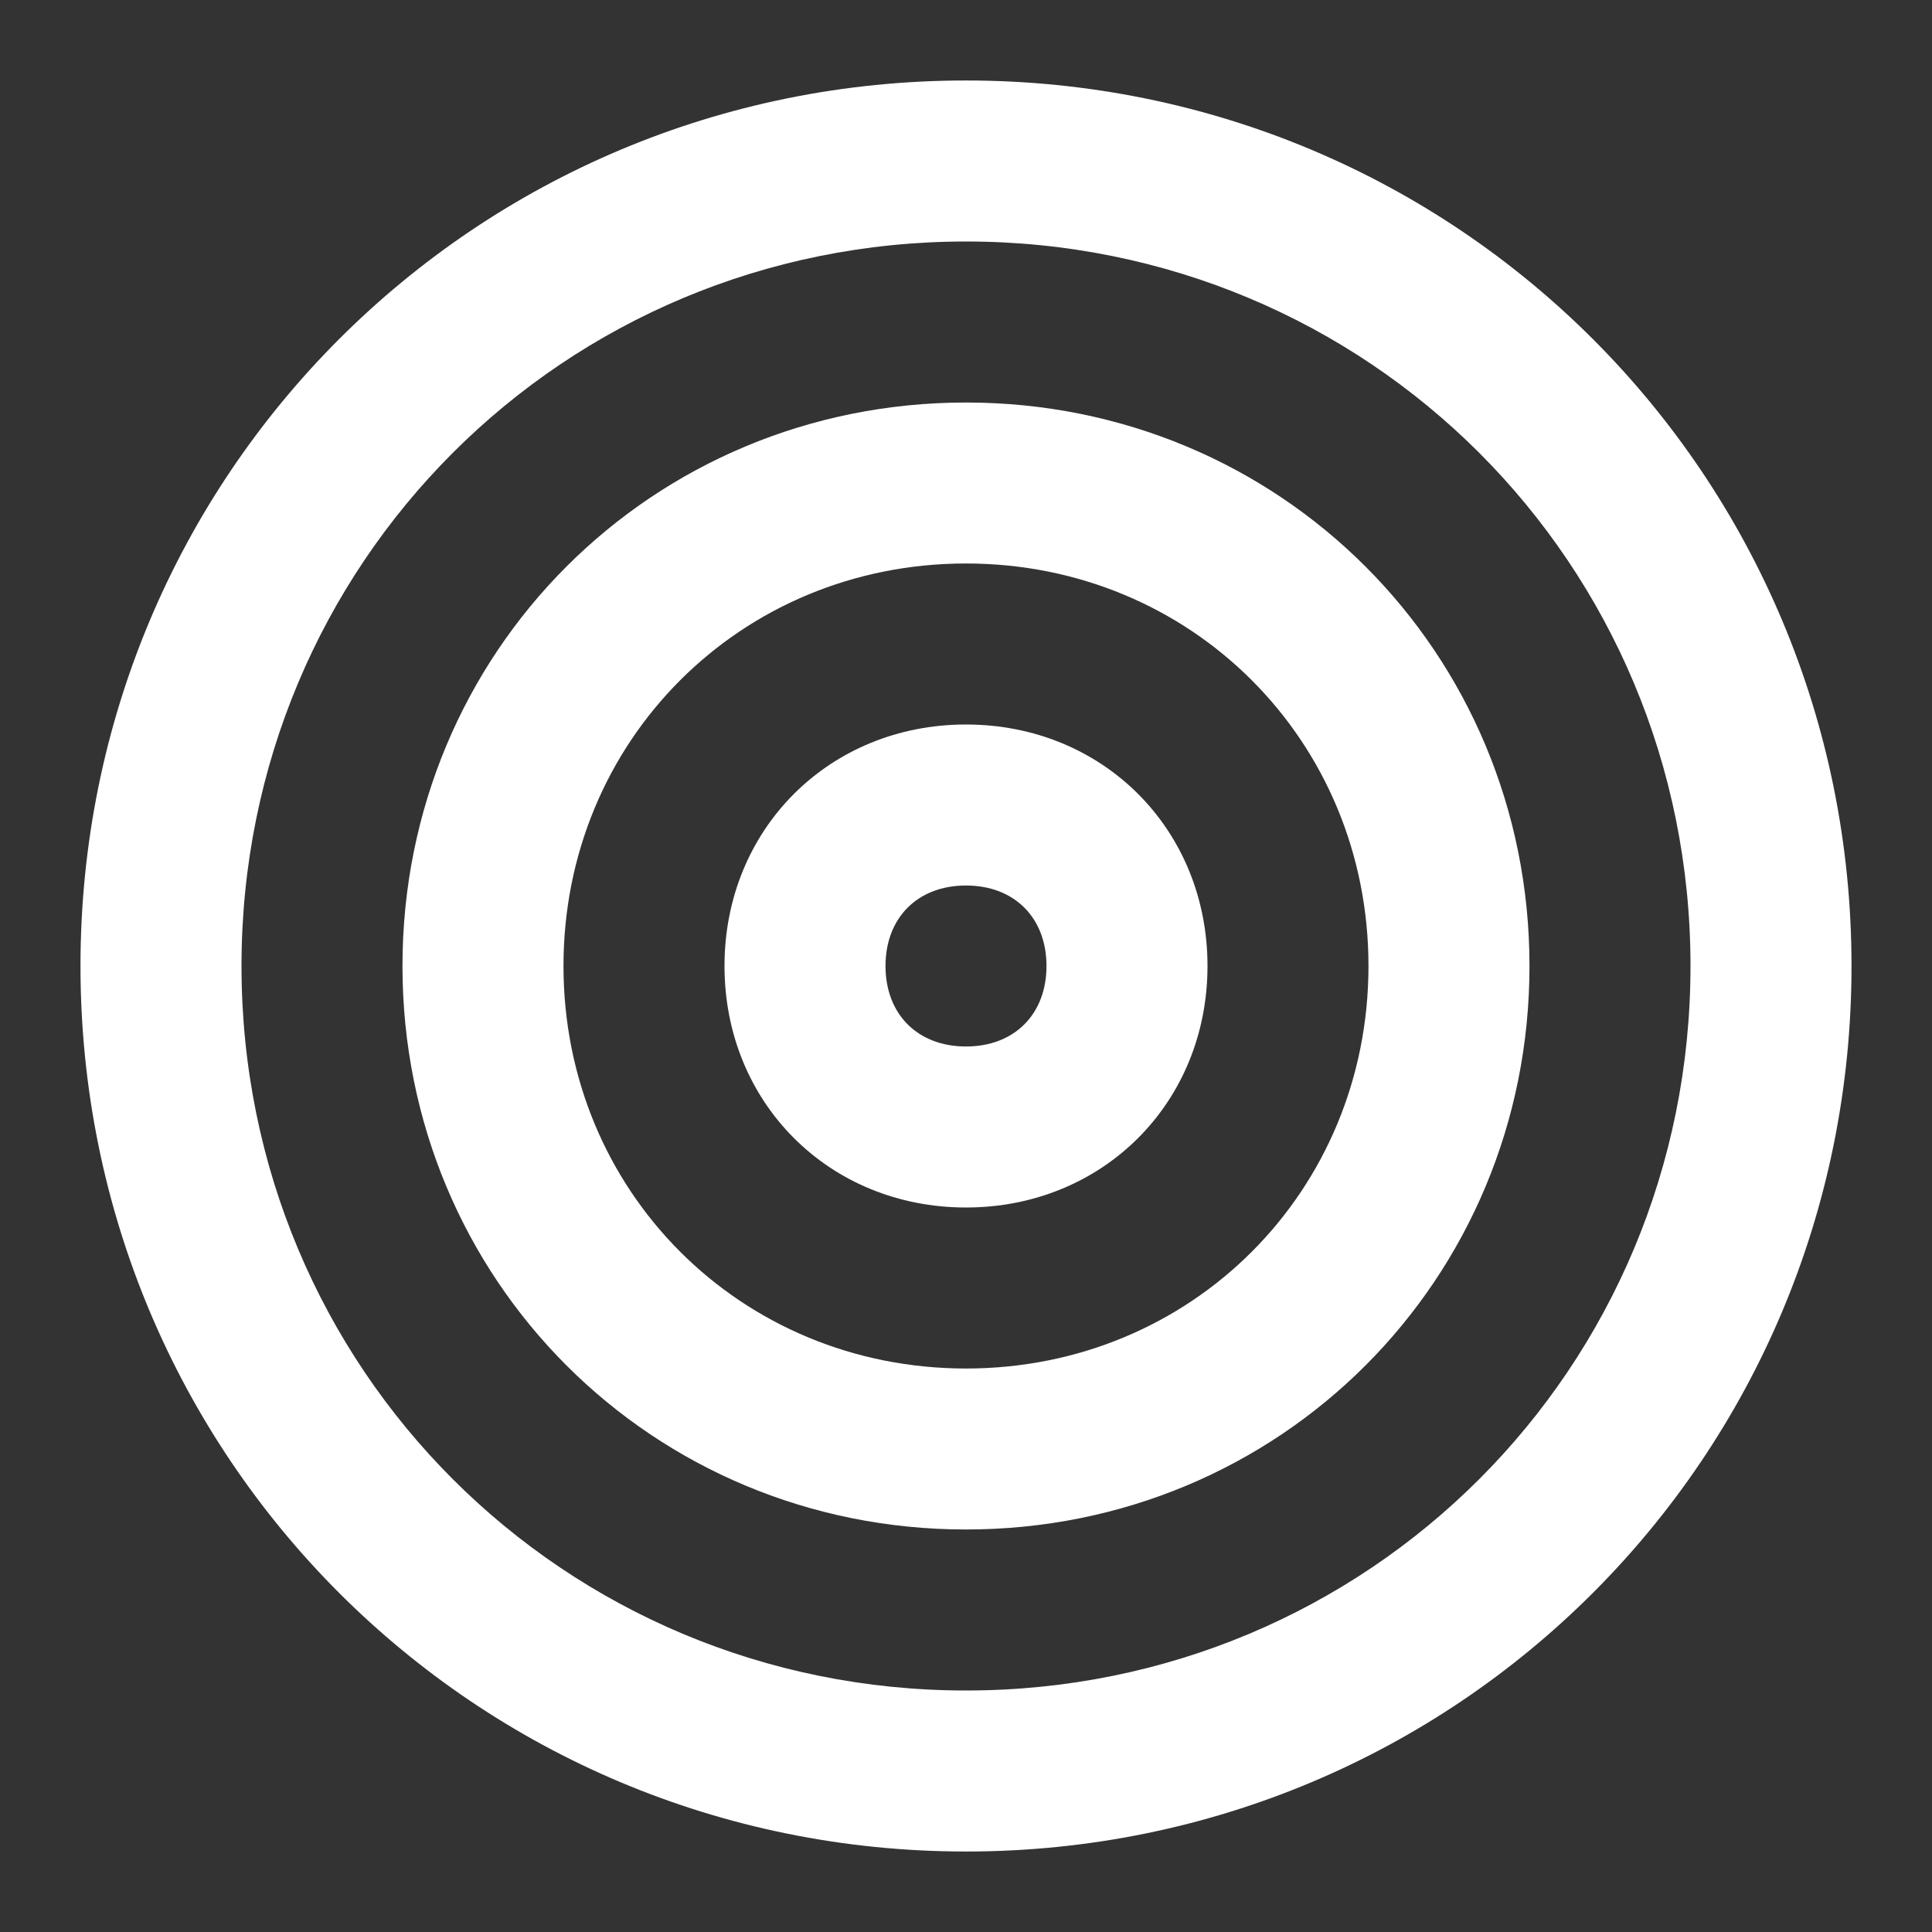 <svg width="50" height="50" viewBox="0 0 50 50" fill="none" xmlns="http://www.w3.org/2000/svg">
<rect x="0" y="0" width="50" height="50" fill="#333333" stroke="none"/>
<path d="M25 47.917C12.292 47.917 2.083 37.708 2.083 25C2.083 12.292 12.292 2.083 25 2.083C37.709 2.083 47.917 12.292 47.917 25C47.917 37.708 37.709 47.917 25 47.917ZM25 6.25C14.584 6.25 6.25 14.583 6.25 25C6.25 35.417 14.584 43.75 25 43.75C35.417 43.75 43.75 35.417 43.75 25C43.75 14.583 35.417 6.25 25 6.25Z" fill="white"/>
<path d="M25 39.583C16.875 39.583 10.416 33.125 10.416 25C10.416 16.875 16.875 10.417 25 10.417C33.125 10.417 39.583 16.875 39.583 25C39.583 33.125 33.125 39.583 25 39.583ZM25 14.583C19.166 14.583 14.583 19.167 14.583 25C14.583 30.833 19.166 35.417 25 35.417C30.833 35.417 35.416 30.833 35.416 25C35.416 19.167 30.833 14.583 25 14.583Z" fill="white"/>
<path d="M25 31.25C21.458 31.25 18.75 28.542 18.75 25C18.75 21.458 21.458 18.75 25 18.75C28.542 18.75 31.25 21.458 31.25 25C31.25 28.542 28.542 31.25 25 31.25ZM25 22.917C23.75 22.917 22.917 23.75 22.917 25C22.917 26.25 23.75 27.083 25 27.083C26.25 27.083 27.083 26.25 27.083 25C27.083 23.75 26.25 22.917 25 22.917Z" fill="white"/>
</svg>
